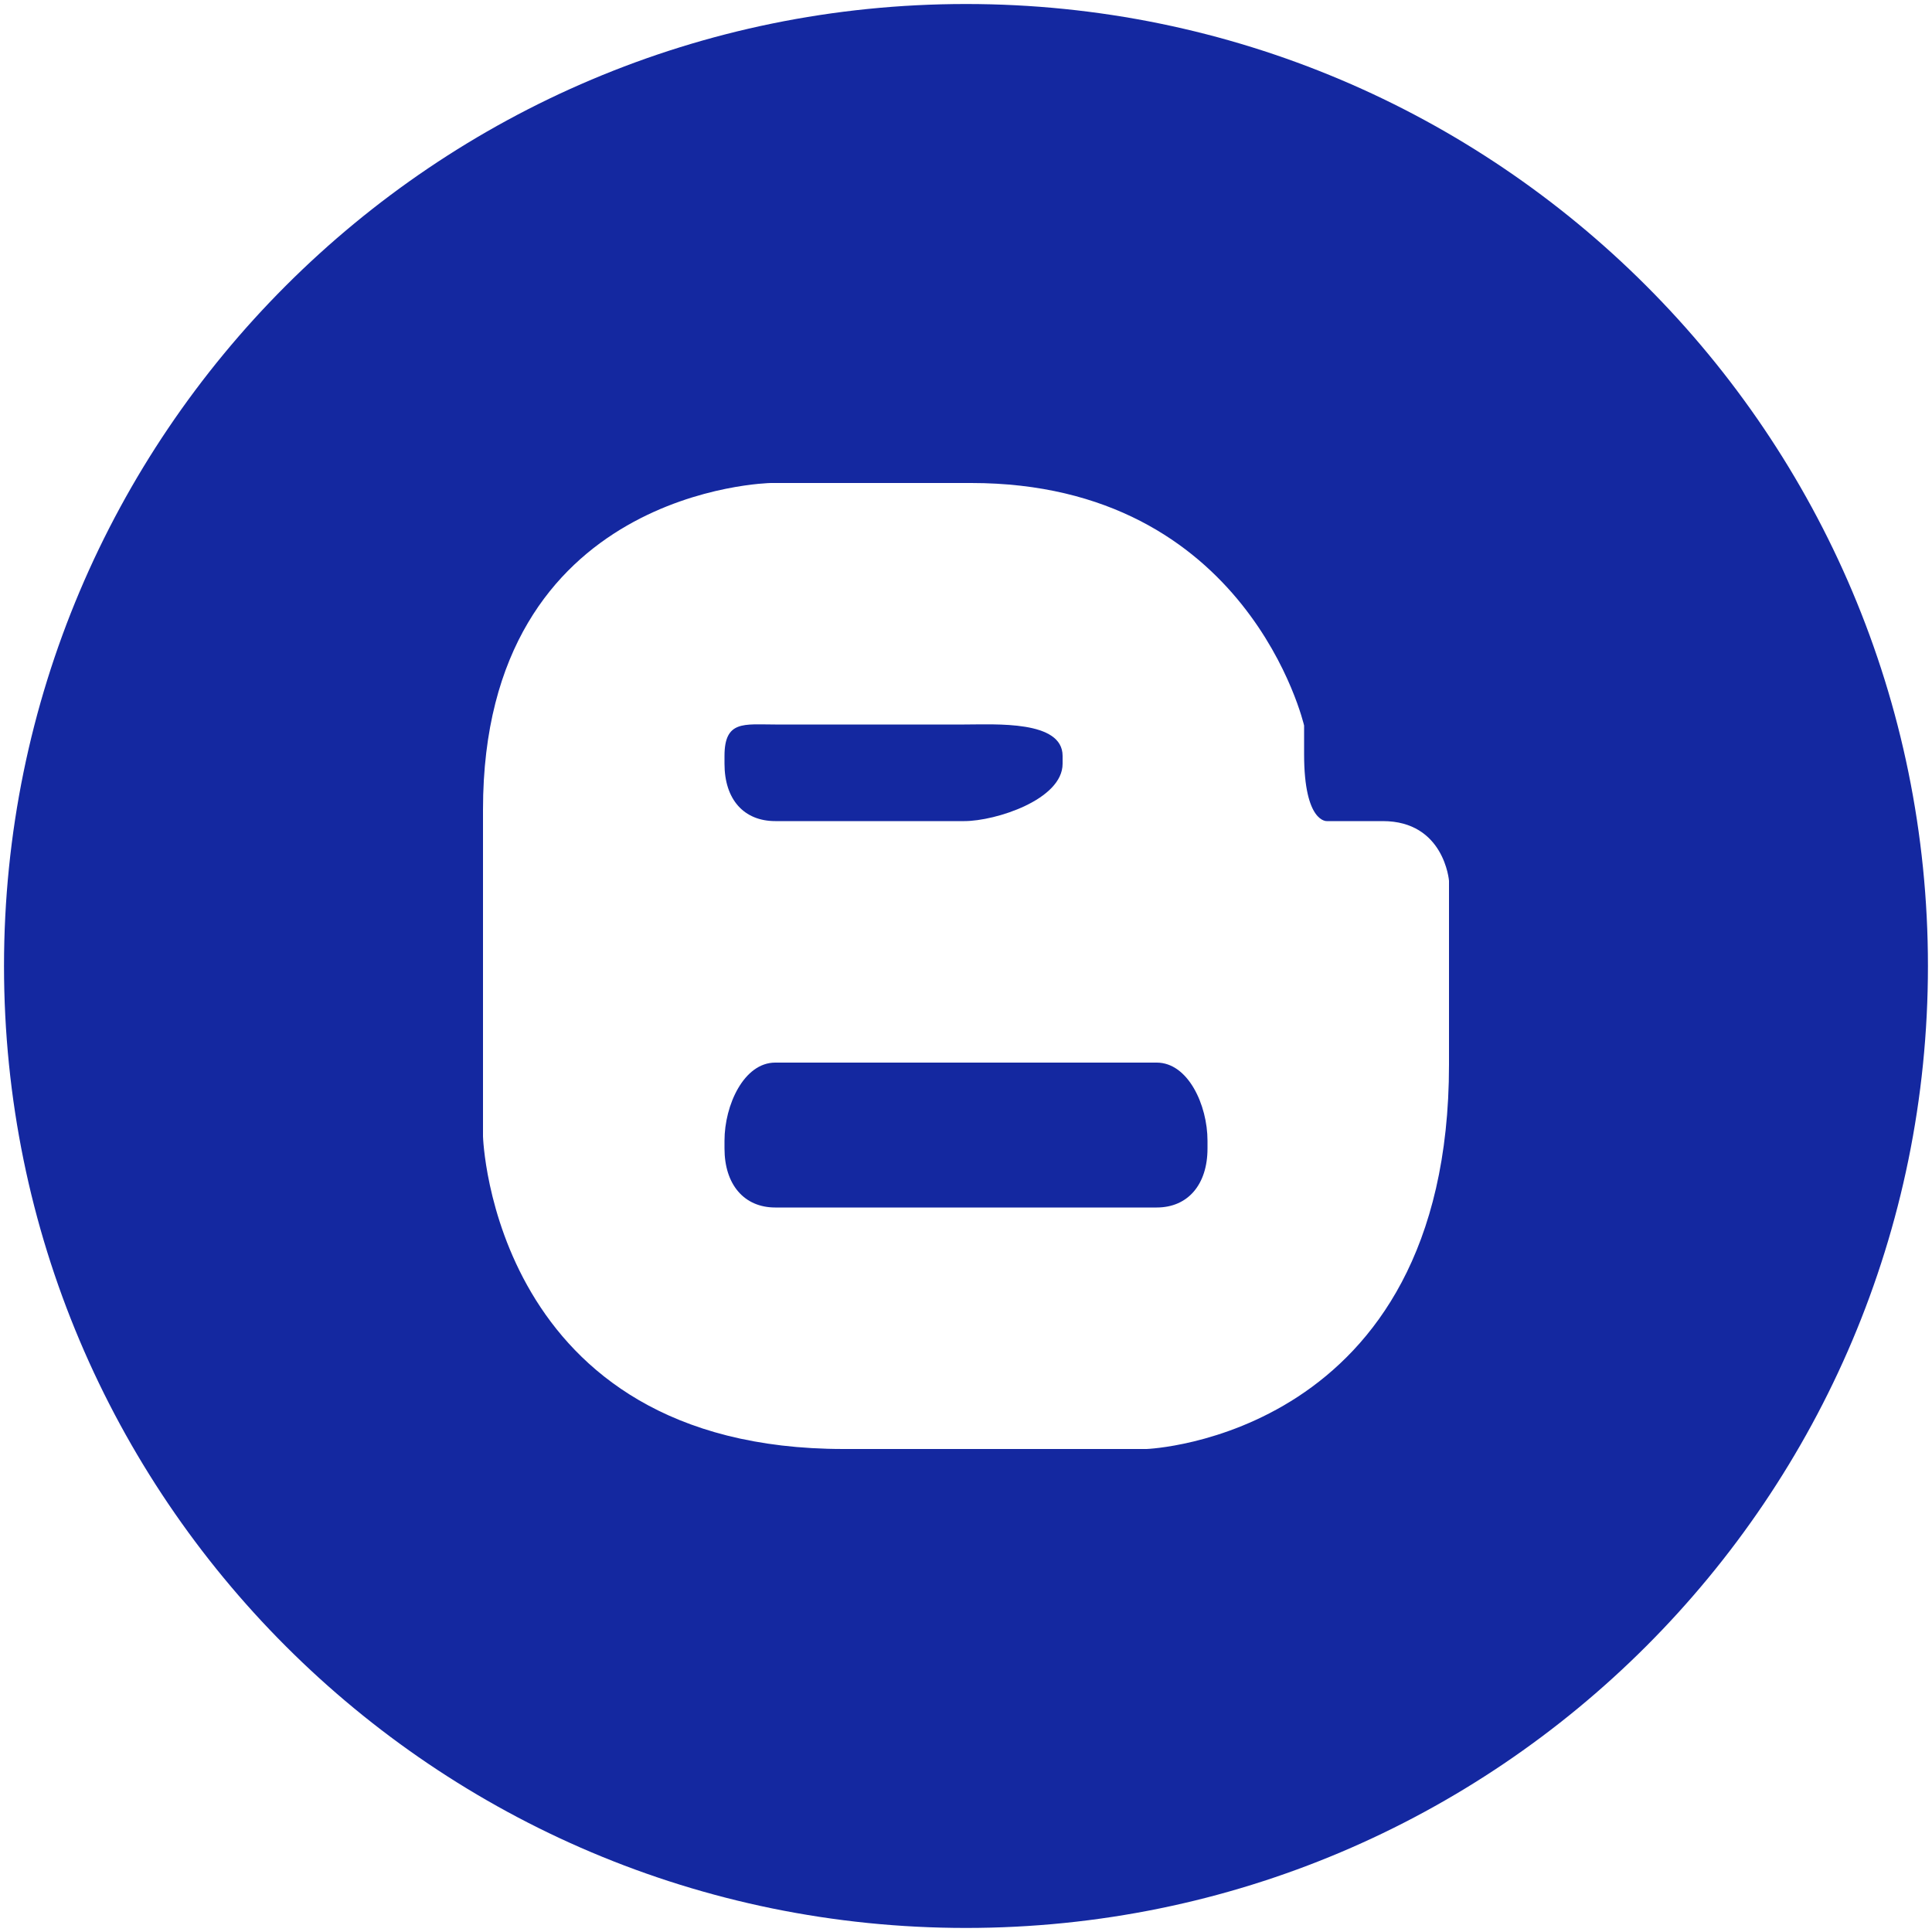 <?xml version="1.0" encoding="utf-8"?>
<!-- Generator: Adobe Illustrator 16.0.0, SVG Export Plug-In . SVG Version: 6.00 Build 0)  -->
<!DOCTYPE svg PUBLIC "-//W3C//DTD SVG 1.1//EN" "http://www.w3.org/Graphics/SVG/1.1/DTD/svg11.dtd">
<svg version="1.1" id="레이어_1" xmlns="http://www.w3.org/2000/svg" xmlns:xlink="http://www.w3.org/1999/xlink" x="0px"
	 y="0px" viewBox="0 0 40 40" enable-background="new 0 0 40 40" xml:space="preserve">
<g>
	<path fill="#1428a0" d="M22,15.65C22,14.91,20.613,15,19.965,15h-3.915C15.403,15,15,14.91,15,15.65v0.163
		C15,16.554,15.403,17,16.051,17h3.915C20.613,17,22,16.554,22,15.813V15.65z"/>
	<path fill="#1428a0" d="M25,23.617C25,22.877,24.597,22,23.948,22h-7.897C15.403,22,15,22.877,15,23.617v0.162
		C15,24.521,15.403,25,16.051,25h7.897C24.597,25,25,24.521,25,23.779V23.617z"/>
	<path fill="#1428a0" d="M20,0.083C9,0.083,0.083,9,0.083,20C0.083,31,9,39.916,20,39.916C31,39.916,39.916,31,39.916,20
		C39.916,9,31,0.083,20,0.083z M30,22.042C30,29.769,23.739,30,23.739,30h-6.272C10.183,30,10,23.527,10,23.527s0-0.08,0-6.767
		C10,10.1,15.959,10,15.959,10h4.149C25.847,10,27,15.021,27,15.021v0.595C27,17.047,27.474,17,27.474,17h1.155
		C29.903,17,30,18.236,30,18.236V22.042z"/>
</g>
</svg>

